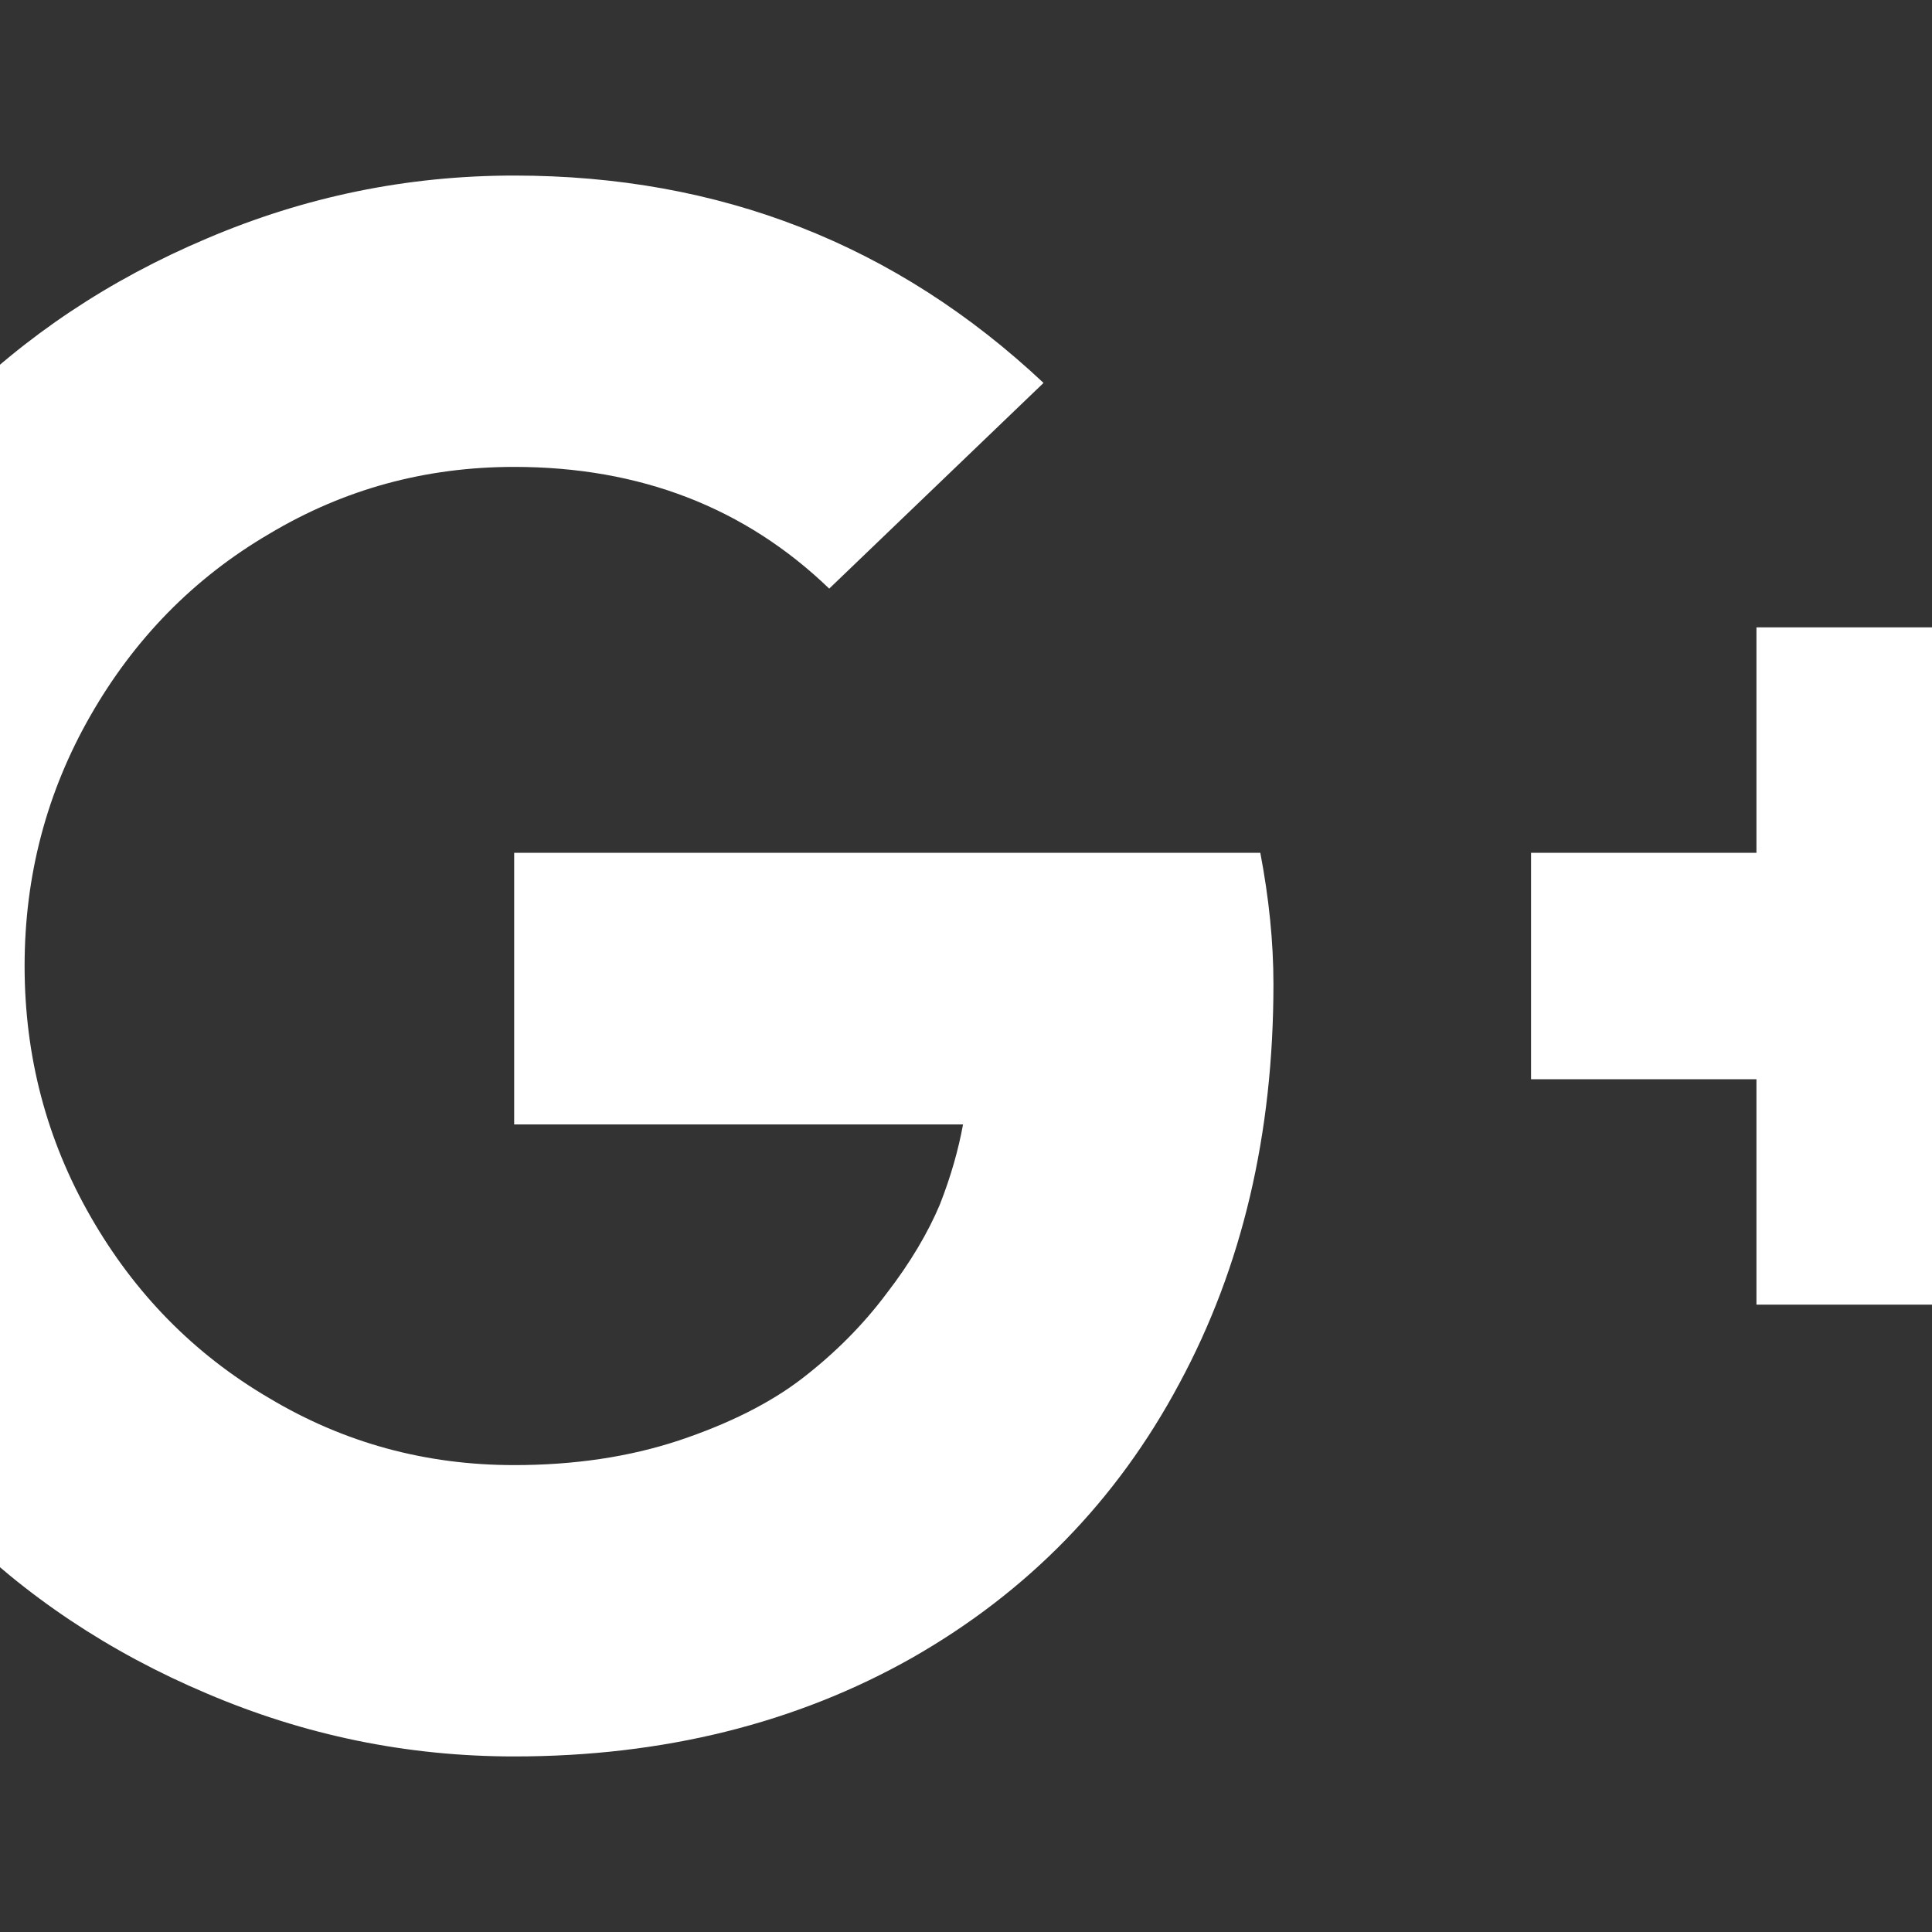 <svg xmlns="http://www.w3.org/2000/svg" xlink="http://www.w3.org/1999/xlink" width="20px" height="20px" viewBox="0 0 15 15" version="1.1">
  <rect x="0" y="0" width="15" height="15" fill="#333333" stroke="none"/>
  <g id="surface1">
    <path d="M 9.887 7.641 C 9.887 8.805 9.645 9.836 9.156 10.742 C 8.672 11.648 7.98 12.359 7.082 12.871 C 6.184 13.379 5.152 13.637 3.992 13.637 C 3.16 13.637 2.367 13.473 1.605 13.148 C 0.848 12.828 0.195 12.391 -0.352 11.844 C -0.898 11.297 -1.332 10.645 -1.656 9.887 C -1.98 9.125 -2.145 8.332 -2.145 7.5 C -2.145 6.668 -1.98 5.875 -1.656 5.113 C -1.332 4.355 -0.898 3.703 -0.352 3.156 C 0.195 2.609 0.848 2.172 1.605 1.852 C 2.367 1.527 3.16 1.363 3.992 1.363 C 5.59 1.363 6.957 1.898 8.102 2.973 L 6.438 4.57 C 5.785 3.941 4.969 3.625 3.992 3.625 C 3.305 3.625 2.672 3.797 2.09 4.145 C 1.504 4.488 1.043 4.961 0.703 5.555 C 0.363 6.148 0.191 6.797 0.191 7.5 C 0.191 8.203 0.363 8.852 0.703 9.445 C 1.043 10.039 1.504 10.512 2.09 10.855 C 2.672 11.203 3.305 11.375 3.992 11.375 C 4.457 11.375 4.883 11.312 5.27 11.184 C 5.656 11.055 5.977 10.895 6.227 10.703 C 6.48 10.508 6.699 10.289 6.883 10.043 C 7.07 9.801 7.207 9.566 7.297 9.352 C 7.383 9.133 7.441 8.926 7.477 8.73 L 3.992 8.73 L 3.992 6.621 L 9.785 6.621 C 9.852 6.973 9.887 7.312 9.887 7.641 Z M 17.145 6.621 L 17.145 8.379 L 15.395 8.379 L 15.395 10.129 L 13.637 10.129 L 13.637 8.379 L 11.887 8.379 L 11.887 6.621 L 13.637 6.621 L 13.637 4.871 L 15.395 4.871 L 15.395 6.621 Z M 17.145 6.621 " fill="#FFFFFF"/>
  </g>
</svg>